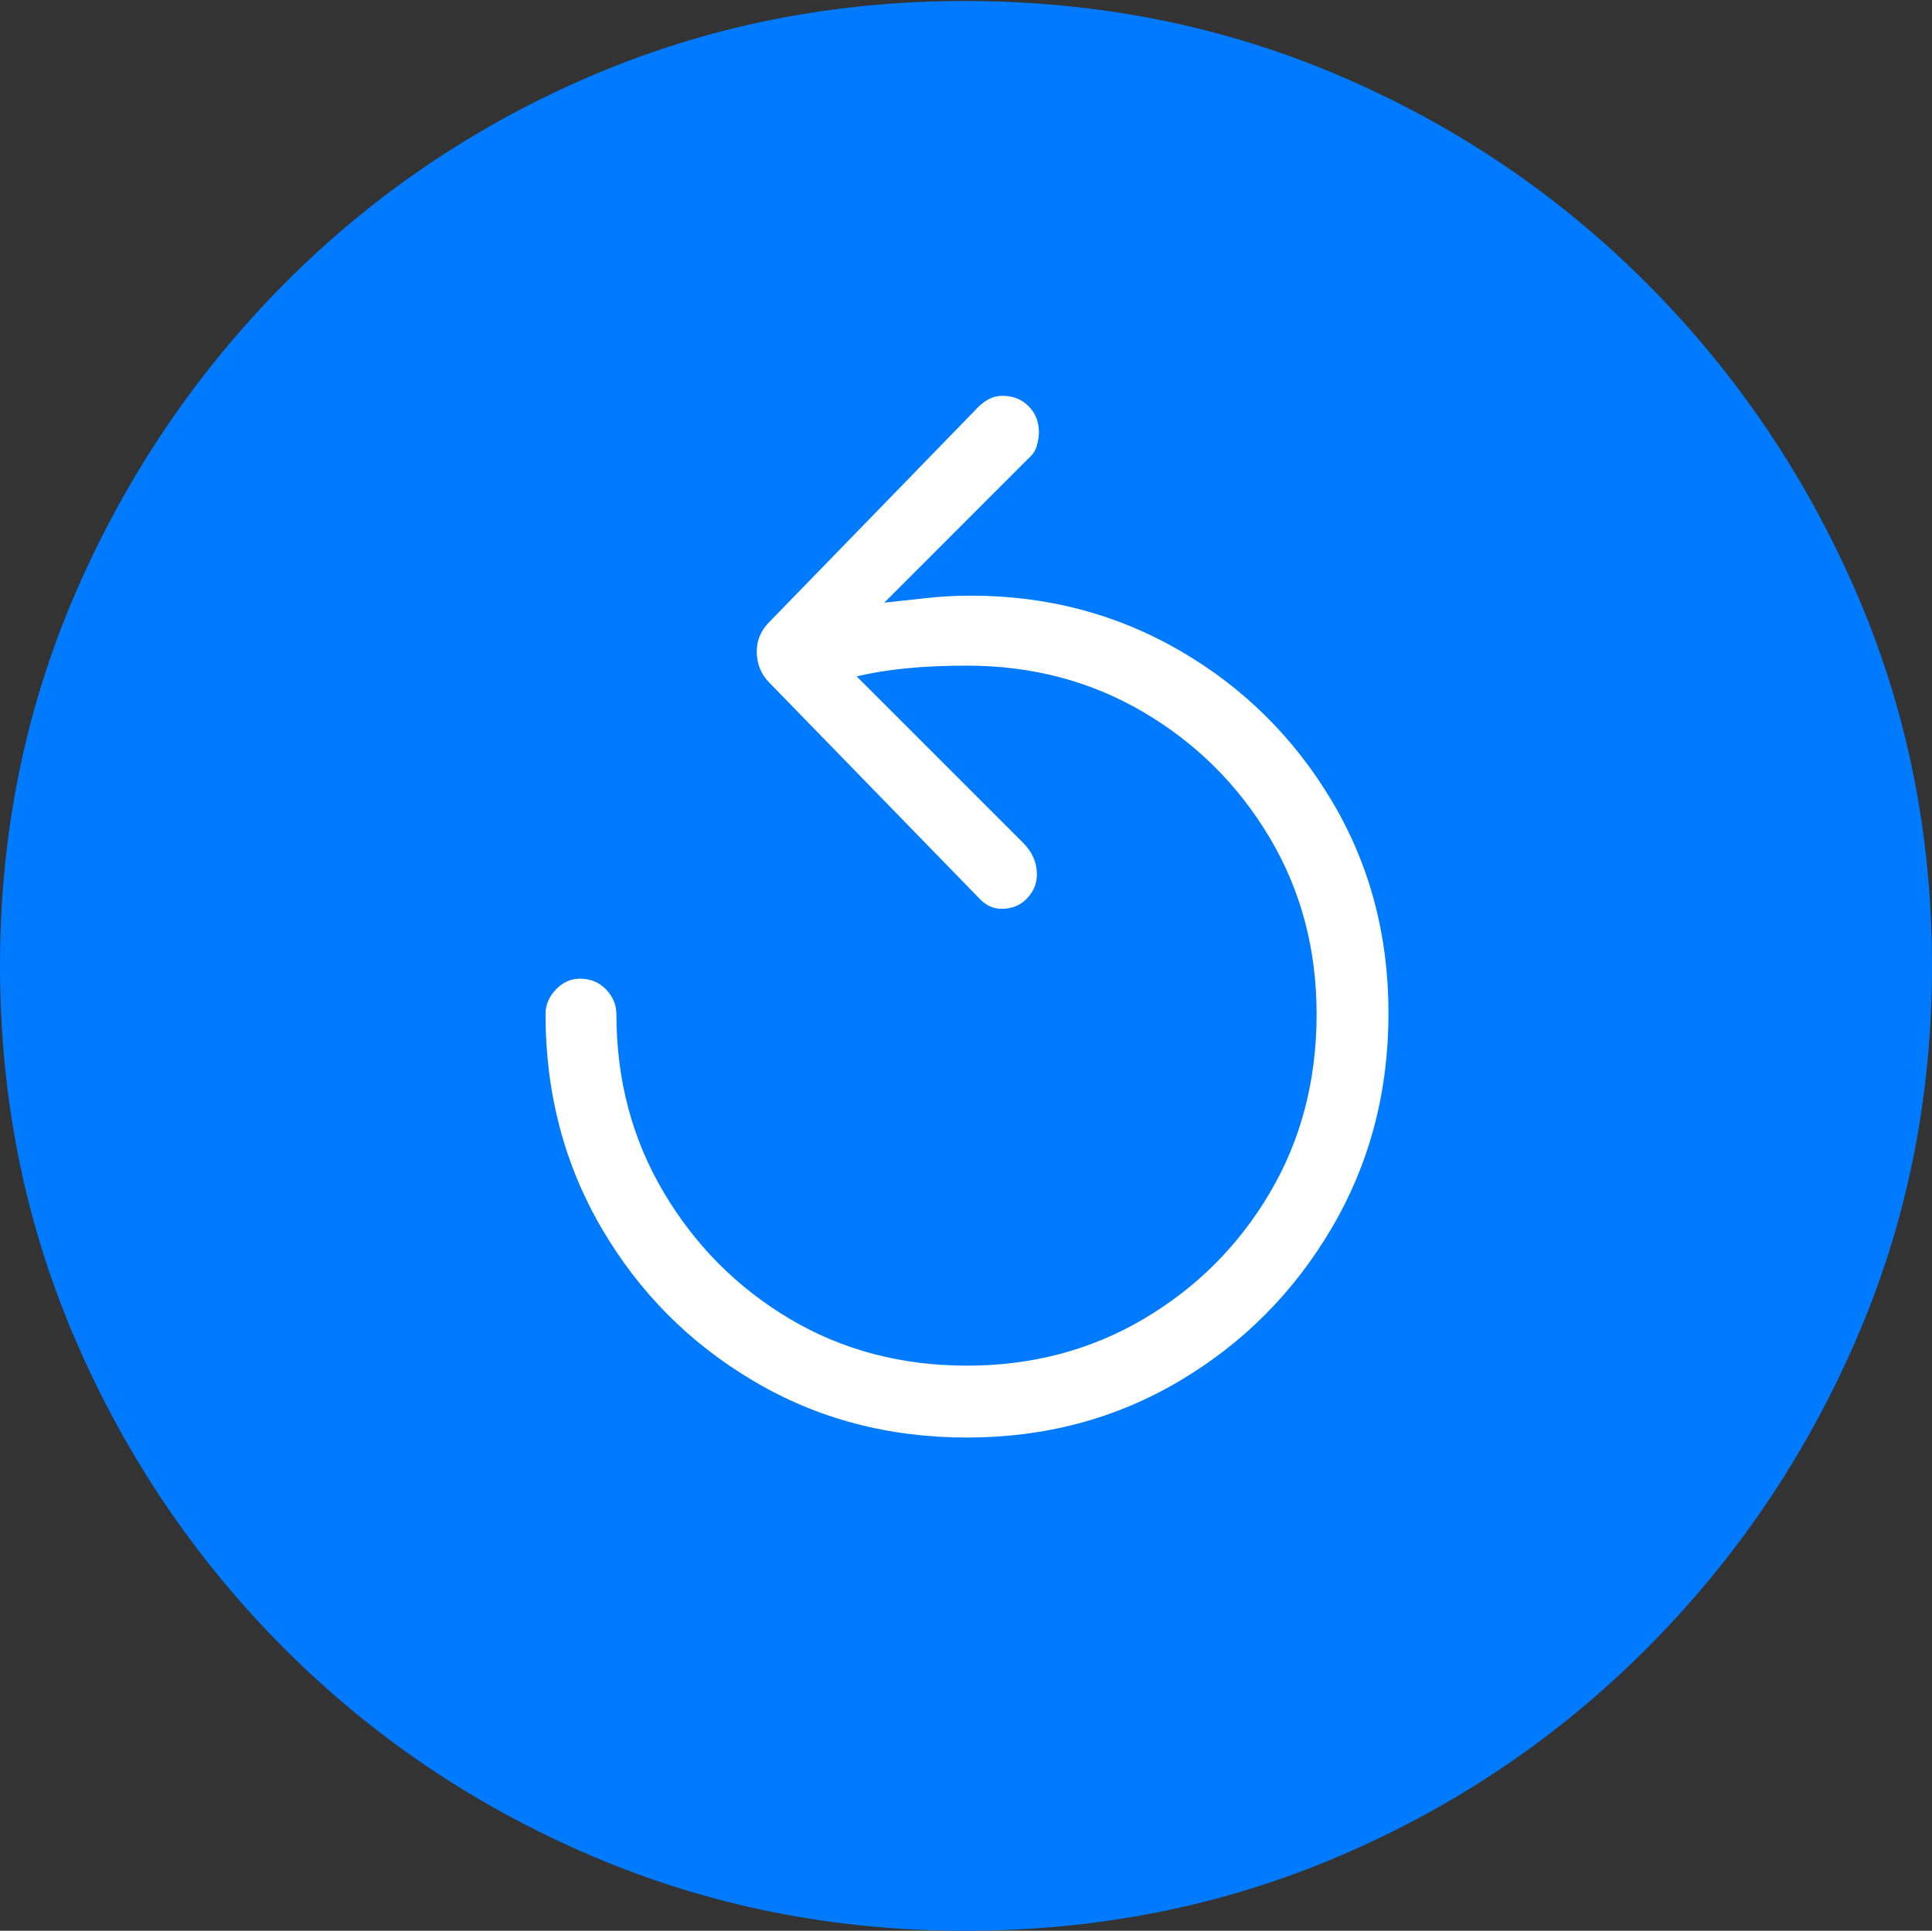 <?xml version="1.0" encoding="UTF-8"?>
<!--Generator: Apple Native CoreSVG 175-->
<!DOCTYPE svg
PUBLIC "-//W3C//DTD SVG 1.1//EN"
       "http://www.w3.org/Graphics/SVG/1.1/DTD/svg11.dtd">
<svg version="1.1" xmlns="http://www.w3.org/2000/svg" xmlns:xlink="http://www.w3.org/1999/xlink" width="19.16" height="19.15">
 <rect width="100%" height="100%" fill="#333333" stroke="none"/>
 <g>
  <rect height="19.15" opacity="0" width="19.16" x="0" y="0"/>
  <path d="M9.57 19.15Q11.553 19.15 13.286 18.408Q15.02 17.666 16.338 16.343Q17.656 15.02 18.408 13.286Q19.16 11.553 19.16 9.58Q19.16 7.607 18.408 5.874Q17.656 4.141 16.338 2.817Q15.02 1.494 13.286 0.752Q11.553 0.01 9.57 0.01Q7.598 0.01 5.864 0.752Q4.131 1.494 2.817 2.817Q1.504 4.141 0.752 5.874Q0 7.607 0 9.58Q0 11.553 0.747 13.286Q1.494 15.02 2.812 16.343Q4.131 17.666 5.869 18.408Q7.607 19.15 9.57 19.15Z" fill="#007aff"/>
  <path d="M13.77 10.049Q13.77 11.221 13.208 12.178Q12.646 13.135 11.699 13.696Q10.752 14.258 9.59 14.258Q8.418 14.258 7.471 13.696Q6.523 13.135 5.967 12.183Q5.41 11.23 5.41 10.059Q5.41 9.922 5.513 9.814Q5.615 9.707 5.752 9.707Q5.908 9.707 6.011 9.814Q6.113 9.922 6.113 10.059Q6.113 11.035 6.582 11.826Q7.051 12.617 7.832 13.081Q8.613 13.545 9.59 13.545Q10.557 13.545 11.343 13.081Q12.129 12.617 12.593 11.831Q13.057 11.045 13.057 10.059Q13.057 9.092 12.593 8.311Q12.129 7.529 11.343 7.065Q10.557 6.602 9.59 6.602Q8.936 6.602 8.496 6.709L10.146 8.359Q10.283 8.496 10.283 8.672Q10.283 8.809 10.185 8.911Q10.088 9.014 9.932 9.014Q9.805 9.014 9.707 8.906L7.617 6.758Q7.51 6.641 7.505 6.475Q7.5 6.309 7.617 6.182L9.658 4.082Q9.727 4.004 9.795 3.965Q9.863 3.926 9.941 3.926Q10.098 3.926 10.2 4.028Q10.303 4.131 10.303 4.287Q10.303 4.346 10.283 4.419Q10.264 4.492 10.195 4.551L8.77 5.977Q8.965 5.957 9.18 5.933Q9.395 5.908 9.629 5.908Q10.762 5.908 11.704 6.455Q12.646 7.002 13.208 7.944Q13.77 8.887 13.77 10.049Z" fill="#ffffff"/>
 </g>
</svg>
